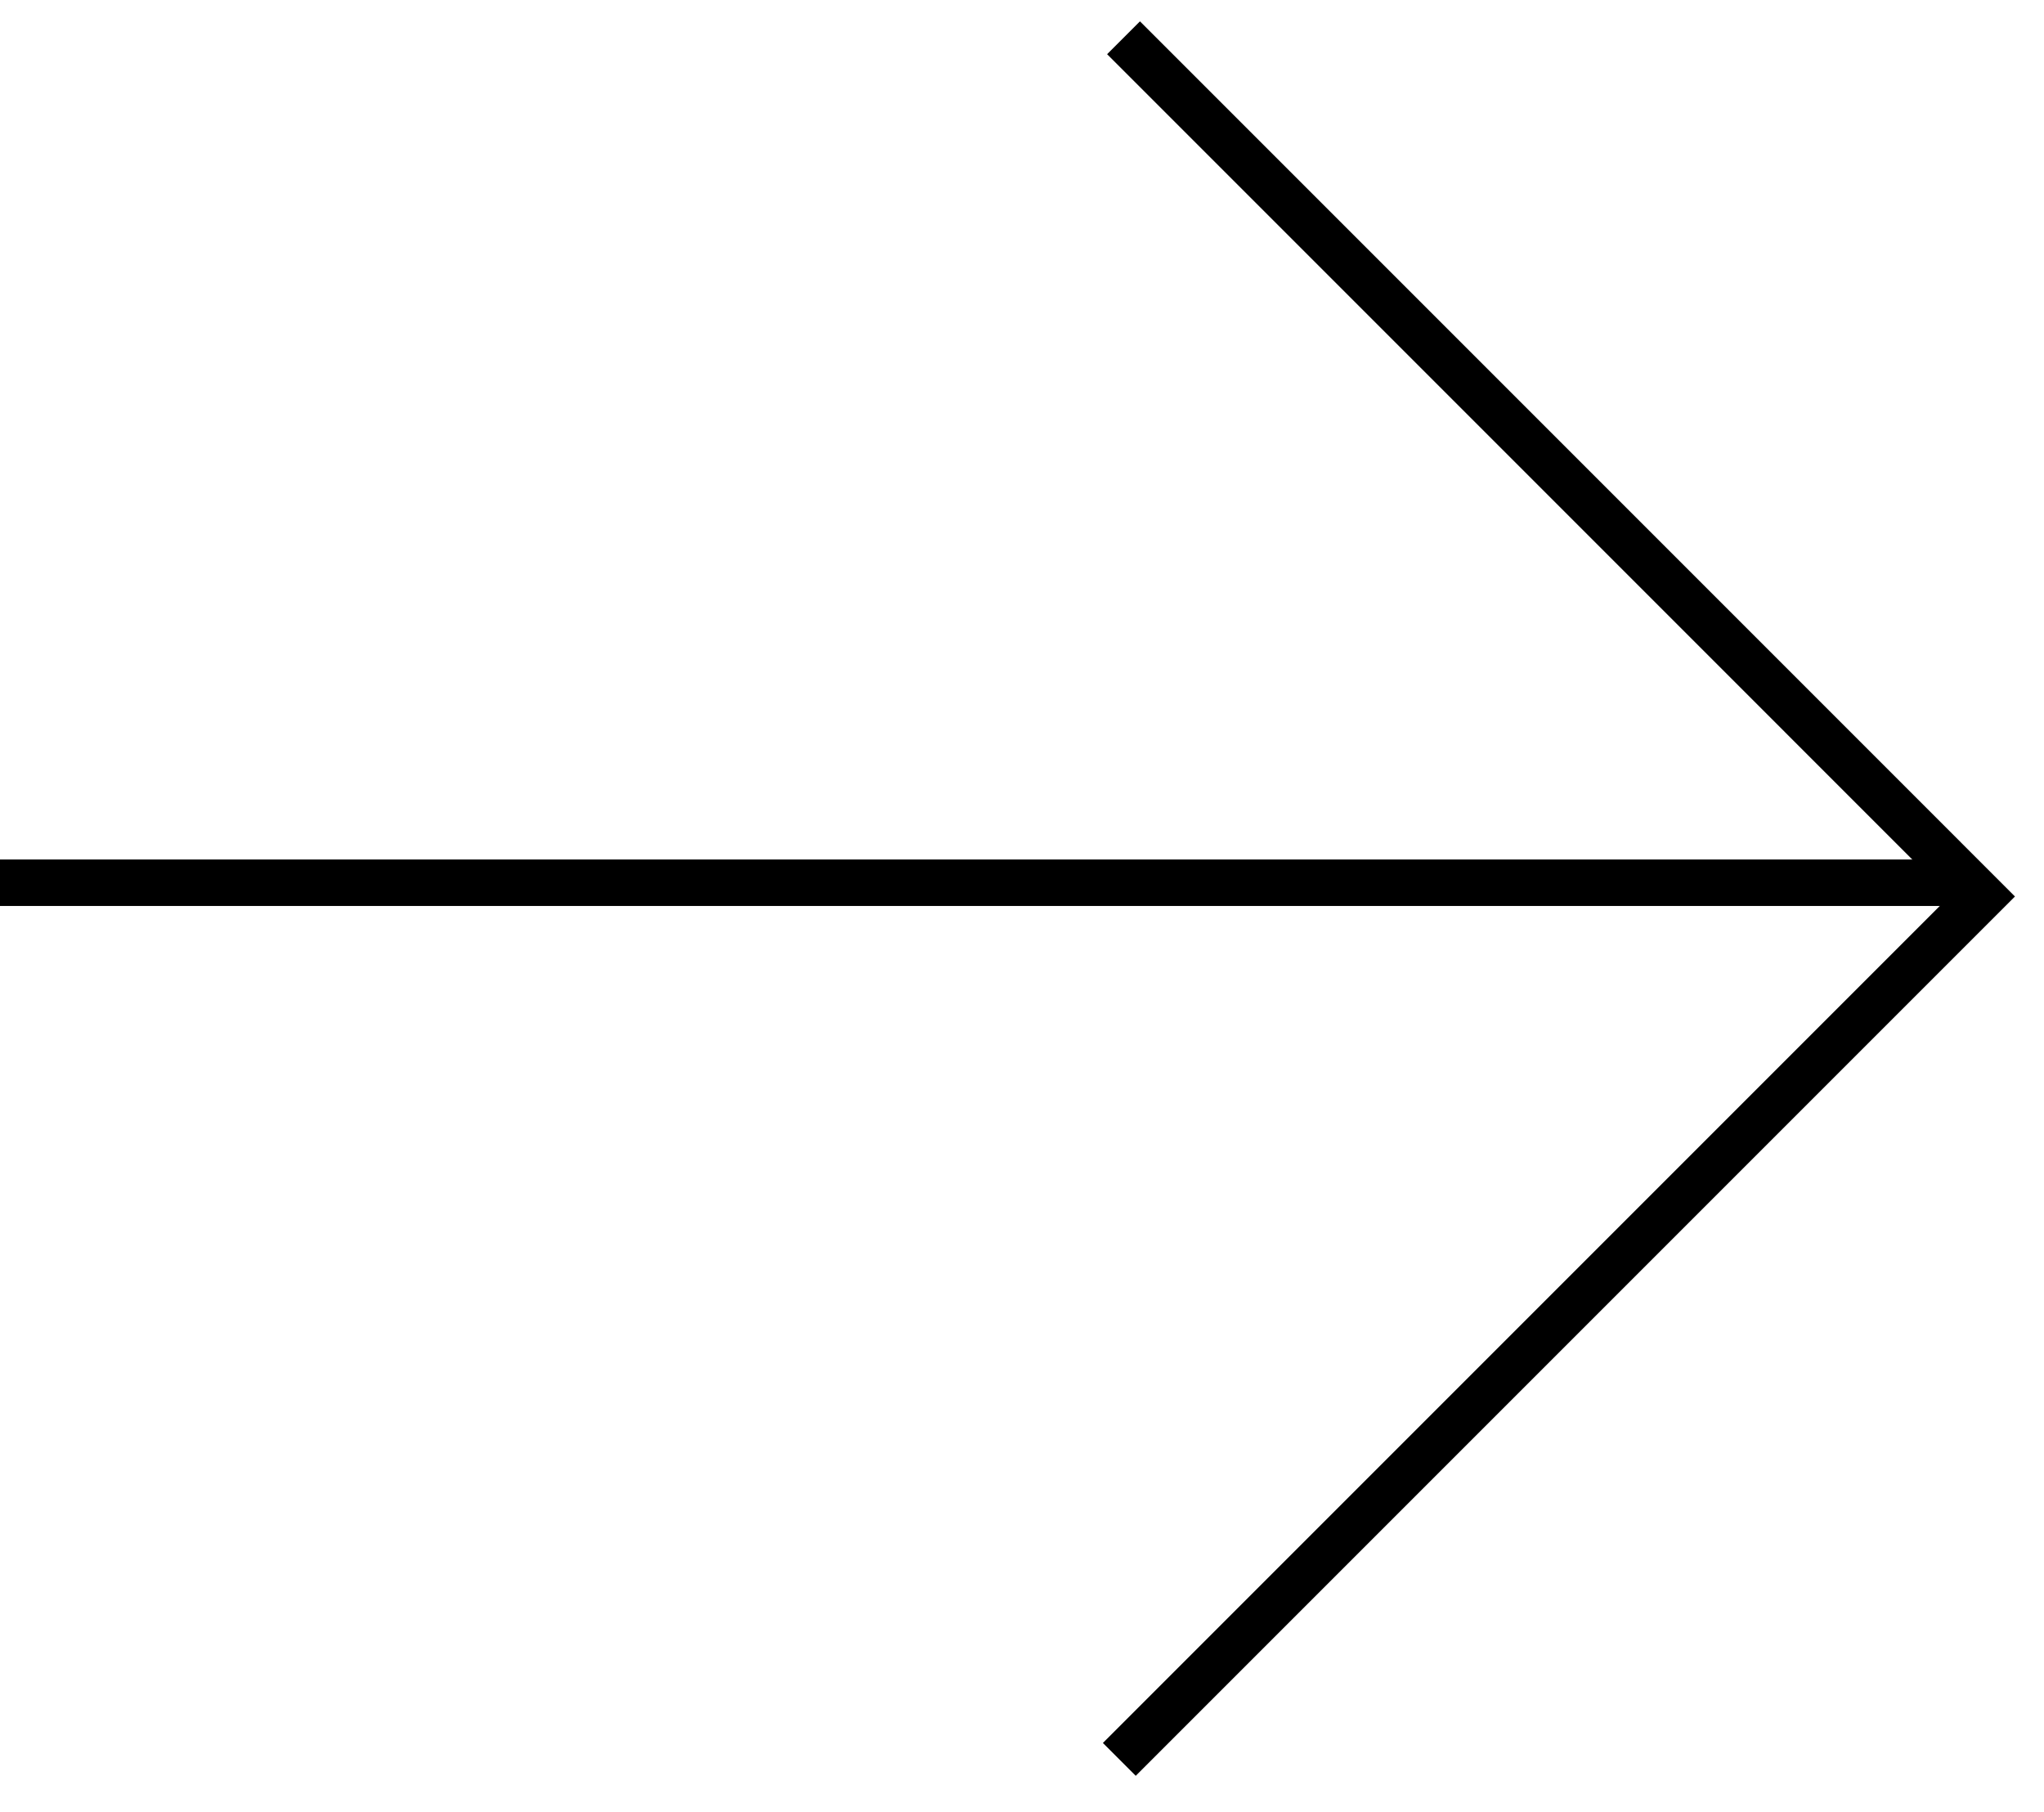 <svg width="44" height="39" viewBox="0 0 44 39" fill="none" xmlns="http://www.w3.org/2000/svg">
<path d="M0 19L42 19" stroke="black"/>
<path d="M24.186 0.813L31.634 8.261L42.668 19.296L24.095 37.869" stroke="black"/>
</svg>
